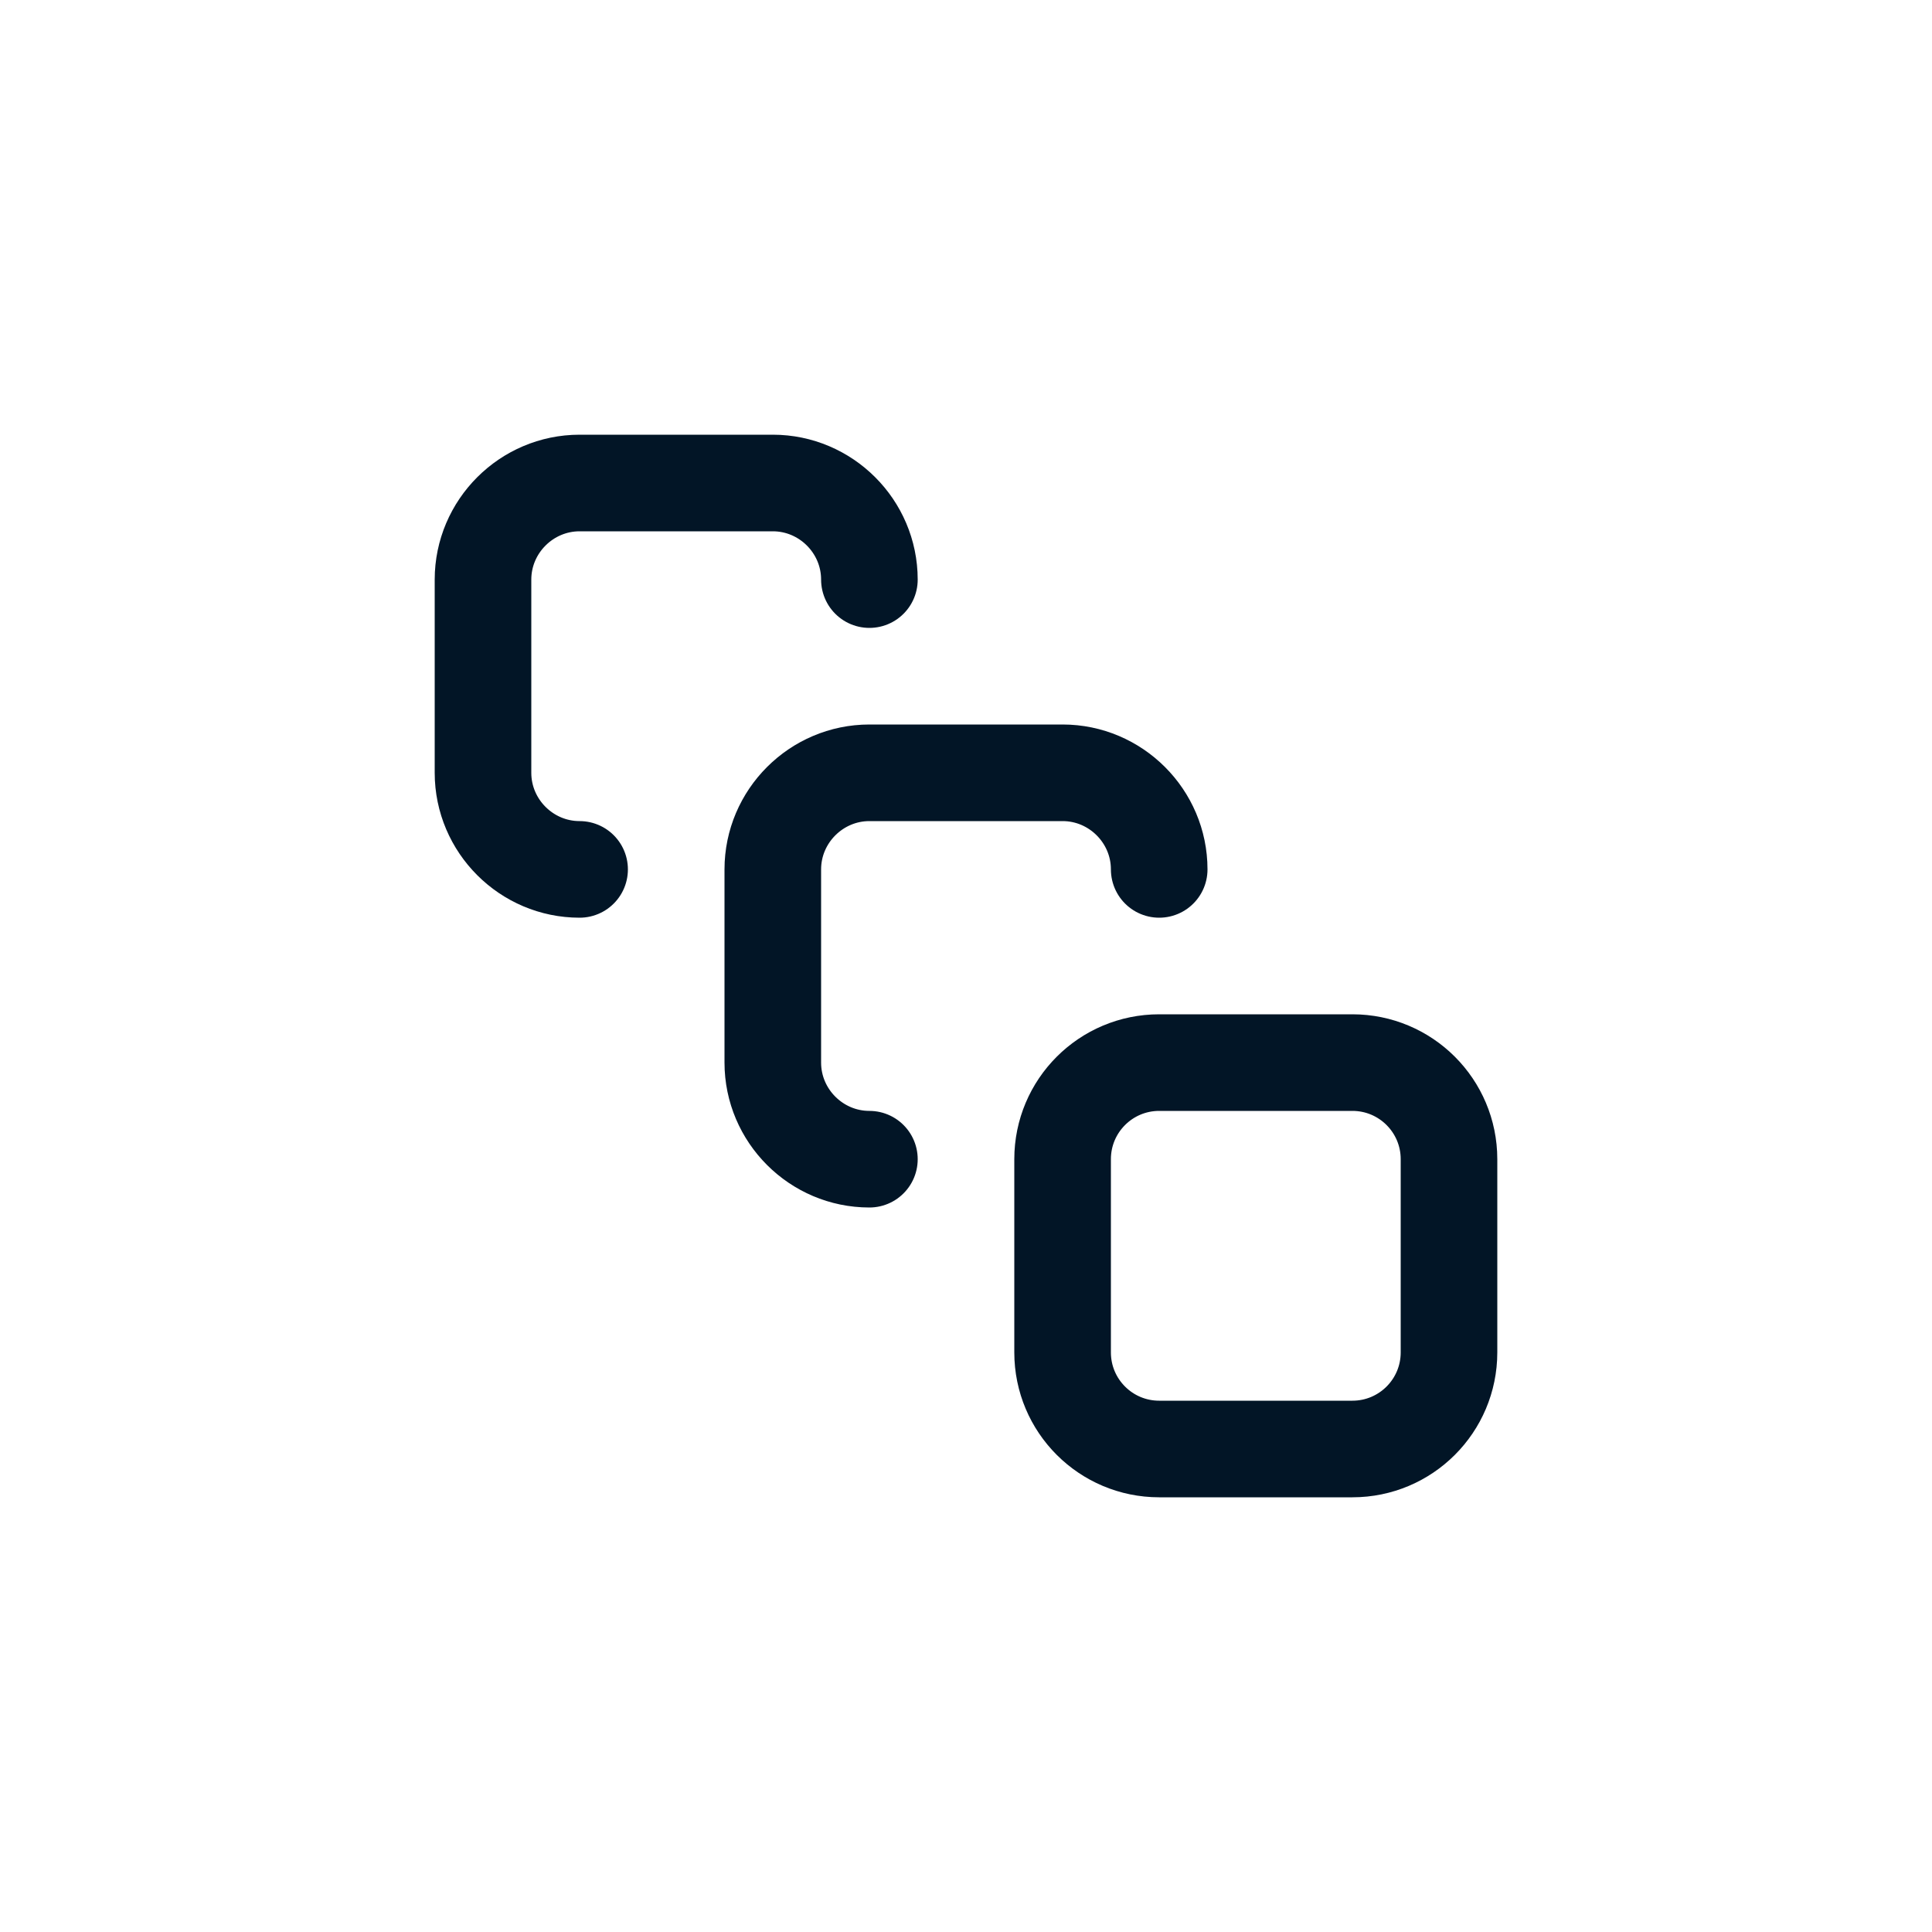 <svg width="40" height="40" viewBox="0 0 40 40" fill="none" xmlns="http://www.w3.org/2000/svg">
<path d="M12 18C10.9 18 10 17.1 10 16V12C10 10.9 10.9 10 12 10H16C17.1 10 18 10.9 18 12M18 24C16.9 24 16 23.1 16 22V18C16 16.9 16.9 16 18 16H22C23.1 16 24 16.9 24 18M24 22H28C29.105 22 30 22.895 30 24V28C30 29.105 29.105 30 28 30H24C22.895 30 22 29.105 22 28V24C22 22.895 22.895 22 24 22Z" stroke="#021526" stroke-width="2" stroke-linecap="round" stroke-linejoin="round"/>
</svg>
